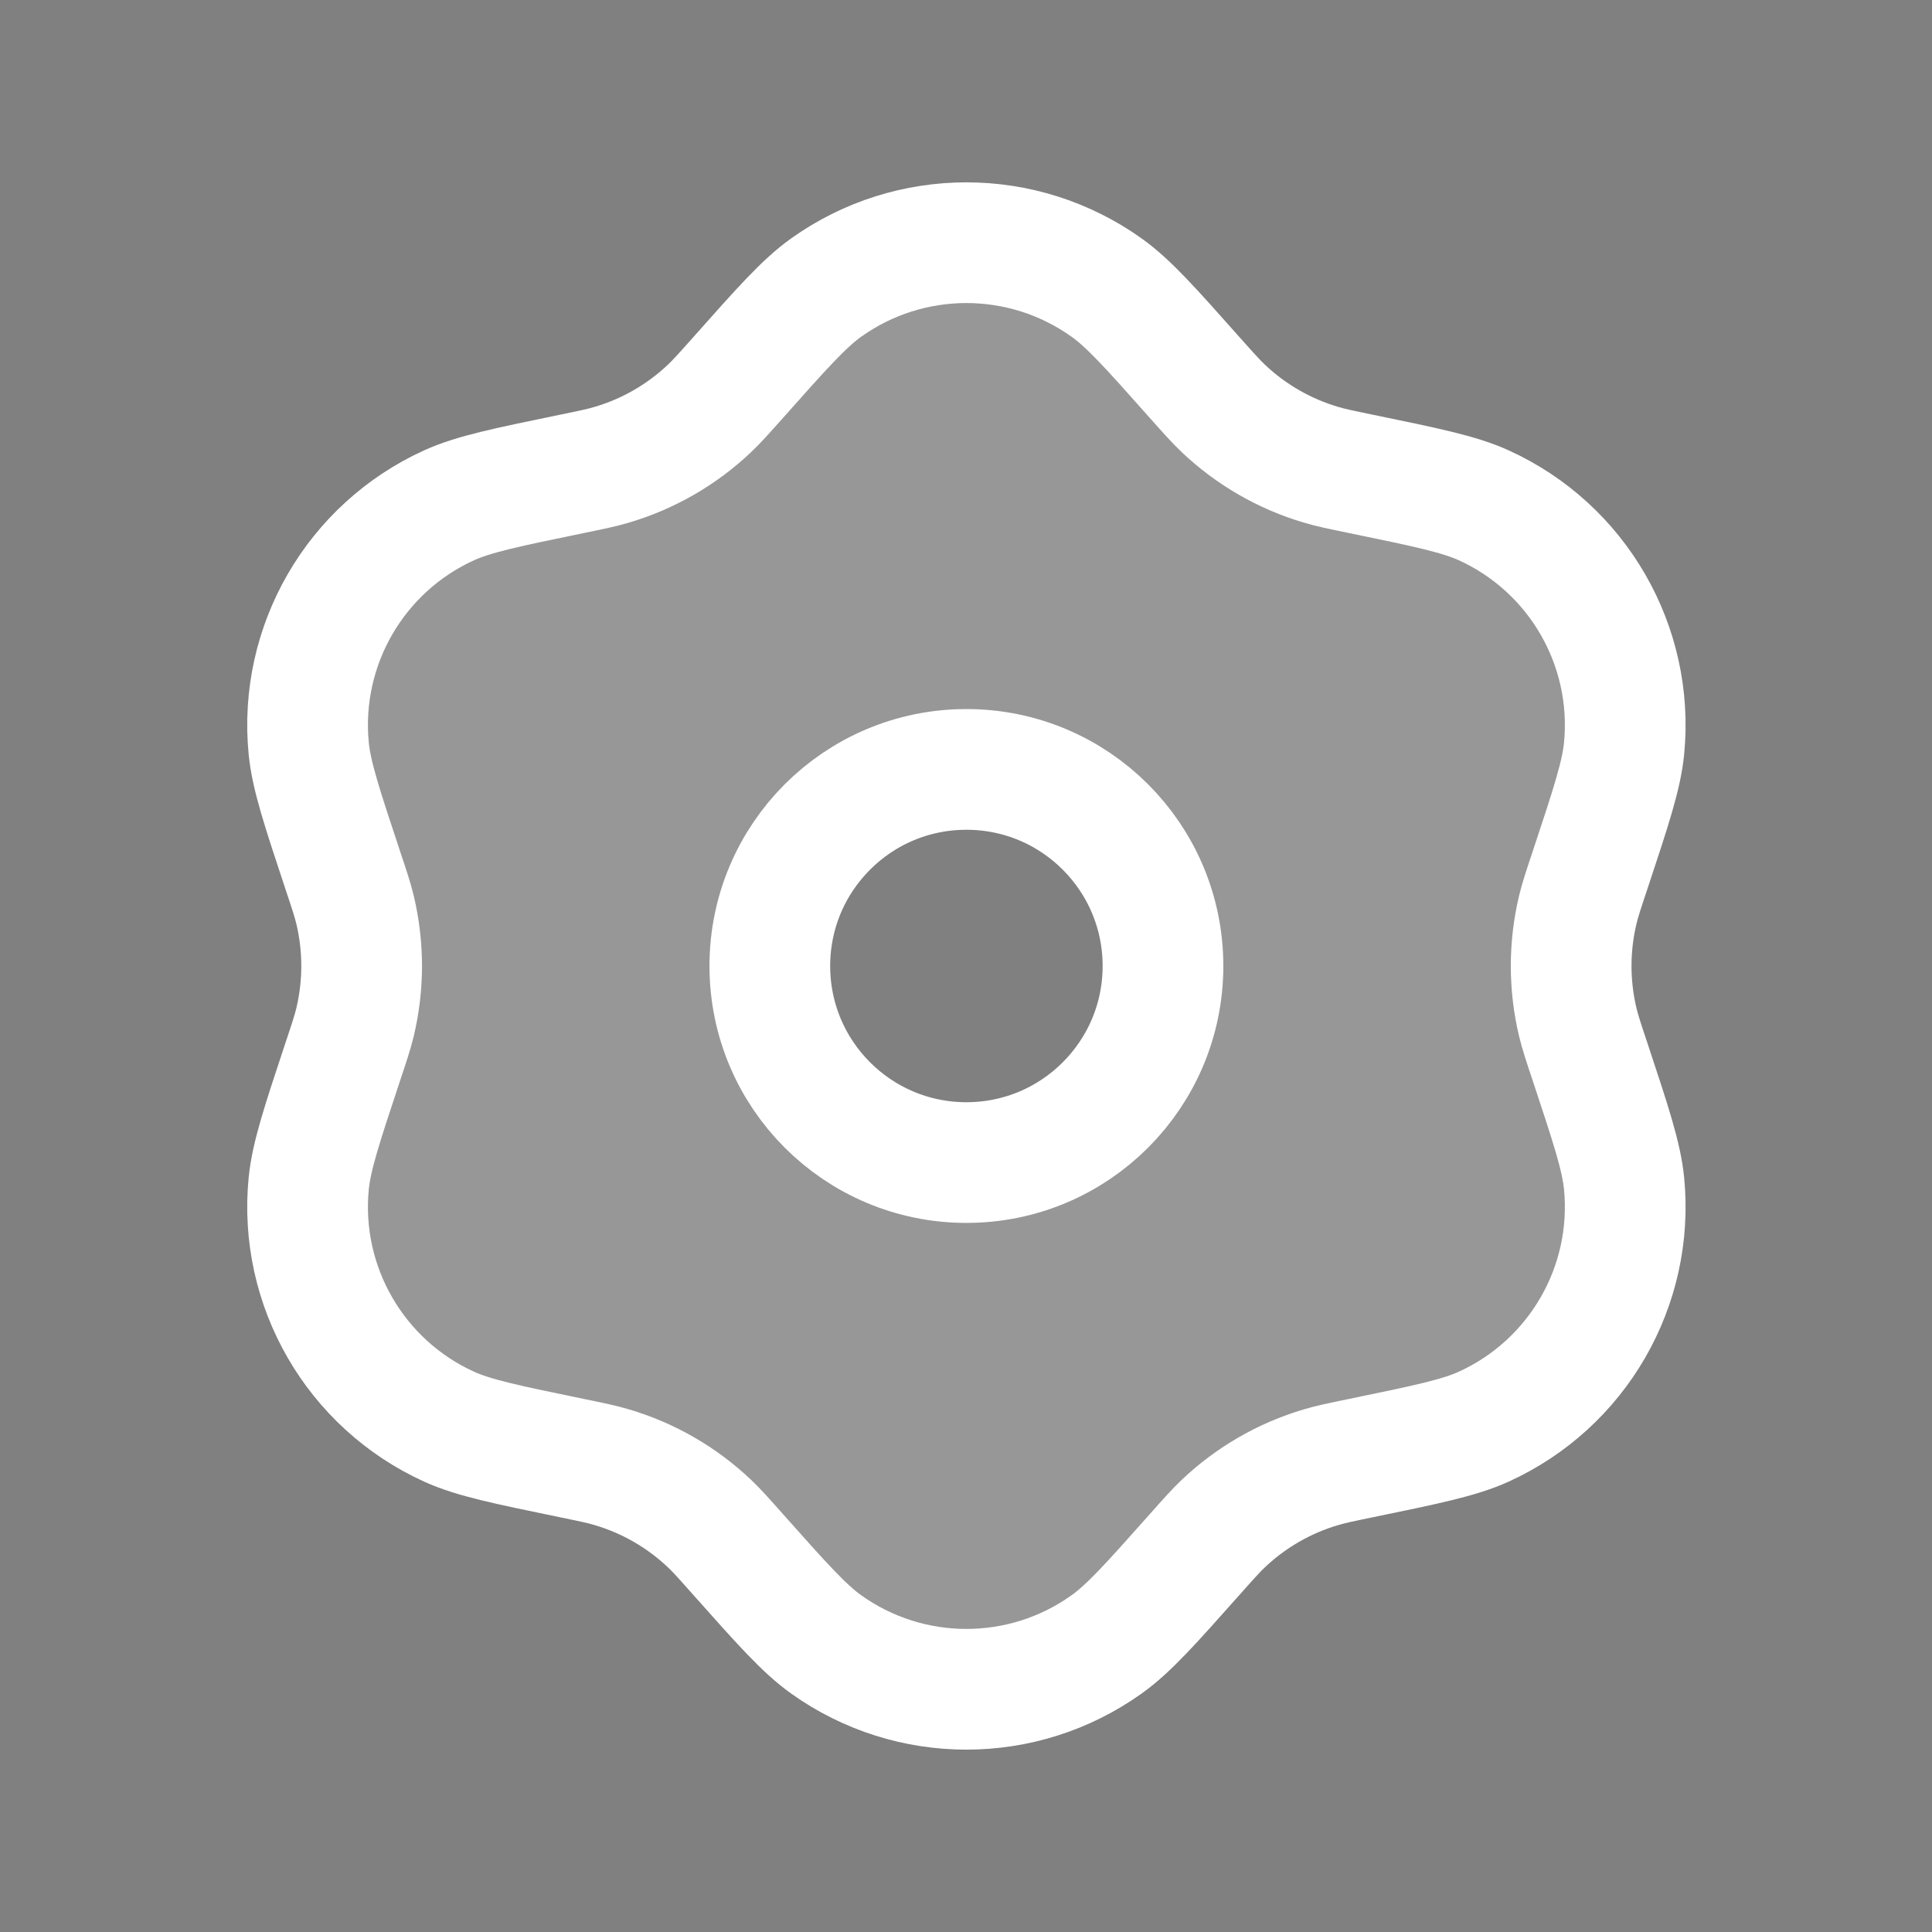 <svg width="50" height="50" viewBox="0 0 24 24" fill="none" xmlns="http://www.w3.org/2000/svg">
<rect x="0" y="0" width="24" height="24" fill="#808080" stroke="none"/>
<path fill-rule="evenodd" clip-rule="evenodd" d="M16.916 5.89C16.659 5.837 16.531 5.811 16.409 5.774C15.955 5.64 15.54 5.4 15.197 5.074C15.104 4.987 15.017 4.889 14.843 4.693C14.296 4.078 14.023 3.77 13.748 3.574C12.705 2.83 11.305 2.83 10.262 3.574C9.987 3.77 9.714 4.078 9.167 4.693C8.993 4.889 8.906 4.987 8.813 5.074C8.47 5.4 8.055 5.64 7.601 5.774C7.479 5.811 7.351 5.837 7.094 5.89C6.288 6.056 5.885 6.139 5.577 6.279C4.412 6.81 3.711 8.022 3.835 9.297C3.867 9.634 3.997 10.024 4.256 10.805C4.339 11.054 4.38 11.178 4.41 11.302C4.52 11.762 4.52 12.242 4.41 12.702C4.38 12.826 4.339 12.95 4.256 13.199C3.997 13.98 3.867 14.37 3.835 14.707C3.711 15.982 4.412 17.195 5.577 17.725C5.885 17.865 6.288 17.948 7.094 18.114C7.351 18.167 7.479 18.193 7.601 18.23C8.055 18.364 8.47 18.604 8.813 18.93C8.906 19.017 8.993 19.115 9.167 19.311C9.714 19.926 9.987 20.234 10.262 20.43C11.305 21.174 12.705 21.174 13.748 20.43C14.023 20.234 14.296 19.926 14.843 19.311C15.017 19.115 15.104 19.017 15.197 18.93C15.54 18.604 15.955 18.364 16.409 18.23C16.531 18.193 16.659 18.167 16.916 18.114C17.722 17.948 18.125 17.865 18.432 17.725C19.598 17.195 20.298 15.982 20.175 14.707C20.143 14.37 20.013 13.98 19.754 13.199C19.671 12.95 19.63 12.826 19.6 12.702C19.49 12.242 19.49 11.762 19.6 11.302C19.63 11.178 19.671 11.054 19.754 10.805C20.013 10.024 20.143 9.634 20.175 9.297C20.298 8.022 19.598 6.81 18.432 6.279C18.125 6.139 17.722 6.056 16.916 5.89ZM12.005 14.444C13.354 14.444 14.447 13.351 14.447 12.002C14.447 10.653 13.354 9.56 12.005 9.56C10.656 9.56 9.563 10.653 9.563 12.002C9.563 13.351 10.656 14.444 12.005 14.444Z" fill="#ffffff" fill-opacity="0.18" stroke="#292556" stroke-opacity="0.18" stroke-width="1.5" stroke-linejoin="round"></path>
<path d="M14.447 12C14.447 13.349 13.354 14.442 12.005 14.442C10.656 14.442 9.563 13.349 9.563 12C9.563 10.651 10.656 9.558 12.005 9.558C13.354 9.558 14.447 10.651 14.447 12Z" stroke="#ffffff" stroke-width="1.5" stroke-linejoin="round"></path>
<path d="M9.167 4.693C9.714 4.077 9.987 3.77 10.262 3.573C11.305 2.829 12.705 2.829 13.747 3.573C14.023 3.77 14.296 4.077 14.843 4.693V4.693C15.017 4.888 15.104 4.986 15.197 5.074C15.54 5.399 15.955 5.639 16.409 5.773C16.531 5.81 16.659 5.836 16.916 5.889V5.889C17.721 6.055 18.124 6.138 18.431 6.277C19.598 6.808 20.299 8.022 20.175 9.297C20.142 9.633 20.013 10.023 19.754 10.804V10.804C19.671 11.052 19.63 11.176 19.6 11.3C19.49 11.76 19.49 12.24 19.6 12.7C19.63 12.824 19.671 12.948 19.754 13.196V13.196C20.013 13.977 20.142 14.367 20.175 14.703C20.299 15.978 19.598 17.192 18.431 17.723C18.124 17.862 17.721 17.945 16.916 18.111V18.111C16.659 18.164 16.531 18.19 16.409 18.227C15.955 18.361 15.54 18.601 15.197 18.926C15.104 19.014 15.017 19.112 14.843 19.308V19.308C14.296 19.923 14.023 20.23 13.747 20.427C12.705 21.171 11.305 21.171 10.262 20.427C9.987 20.23 9.714 19.923 9.167 19.308V19.308C8.993 19.112 8.906 19.014 8.813 18.926C8.47 18.601 8.055 18.361 7.601 18.227C7.479 18.19 7.351 18.164 7.094 18.111V18.111C6.289 17.945 5.886 17.862 5.579 17.723C4.412 17.192 3.711 15.978 3.835 14.703C3.868 14.367 3.997 13.977 4.256 13.196V13.196C4.339 12.948 4.38 12.824 4.41 12.7C4.52 12.24 4.52 11.76 4.41 11.3C4.38 11.176 4.339 11.052 4.256 10.804V10.804C3.997 10.023 3.868 9.633 3.835 9.297C3.711 8.022 4.412 6.808 5.579 6.277C5.886 6.138 6.289 6.055 7.094 5.889V5.889C7.351 5.836 7.479 5.81 7.601 5.773C8.055 5.639 8.47 5.399 8.813 5.074C8.906 4.986 8.993 4.888 9.167 4.693V4.693Z" stroke="#ffffff" stroke-width="1.5" stroke-linejoin="round"></path>
</svg>